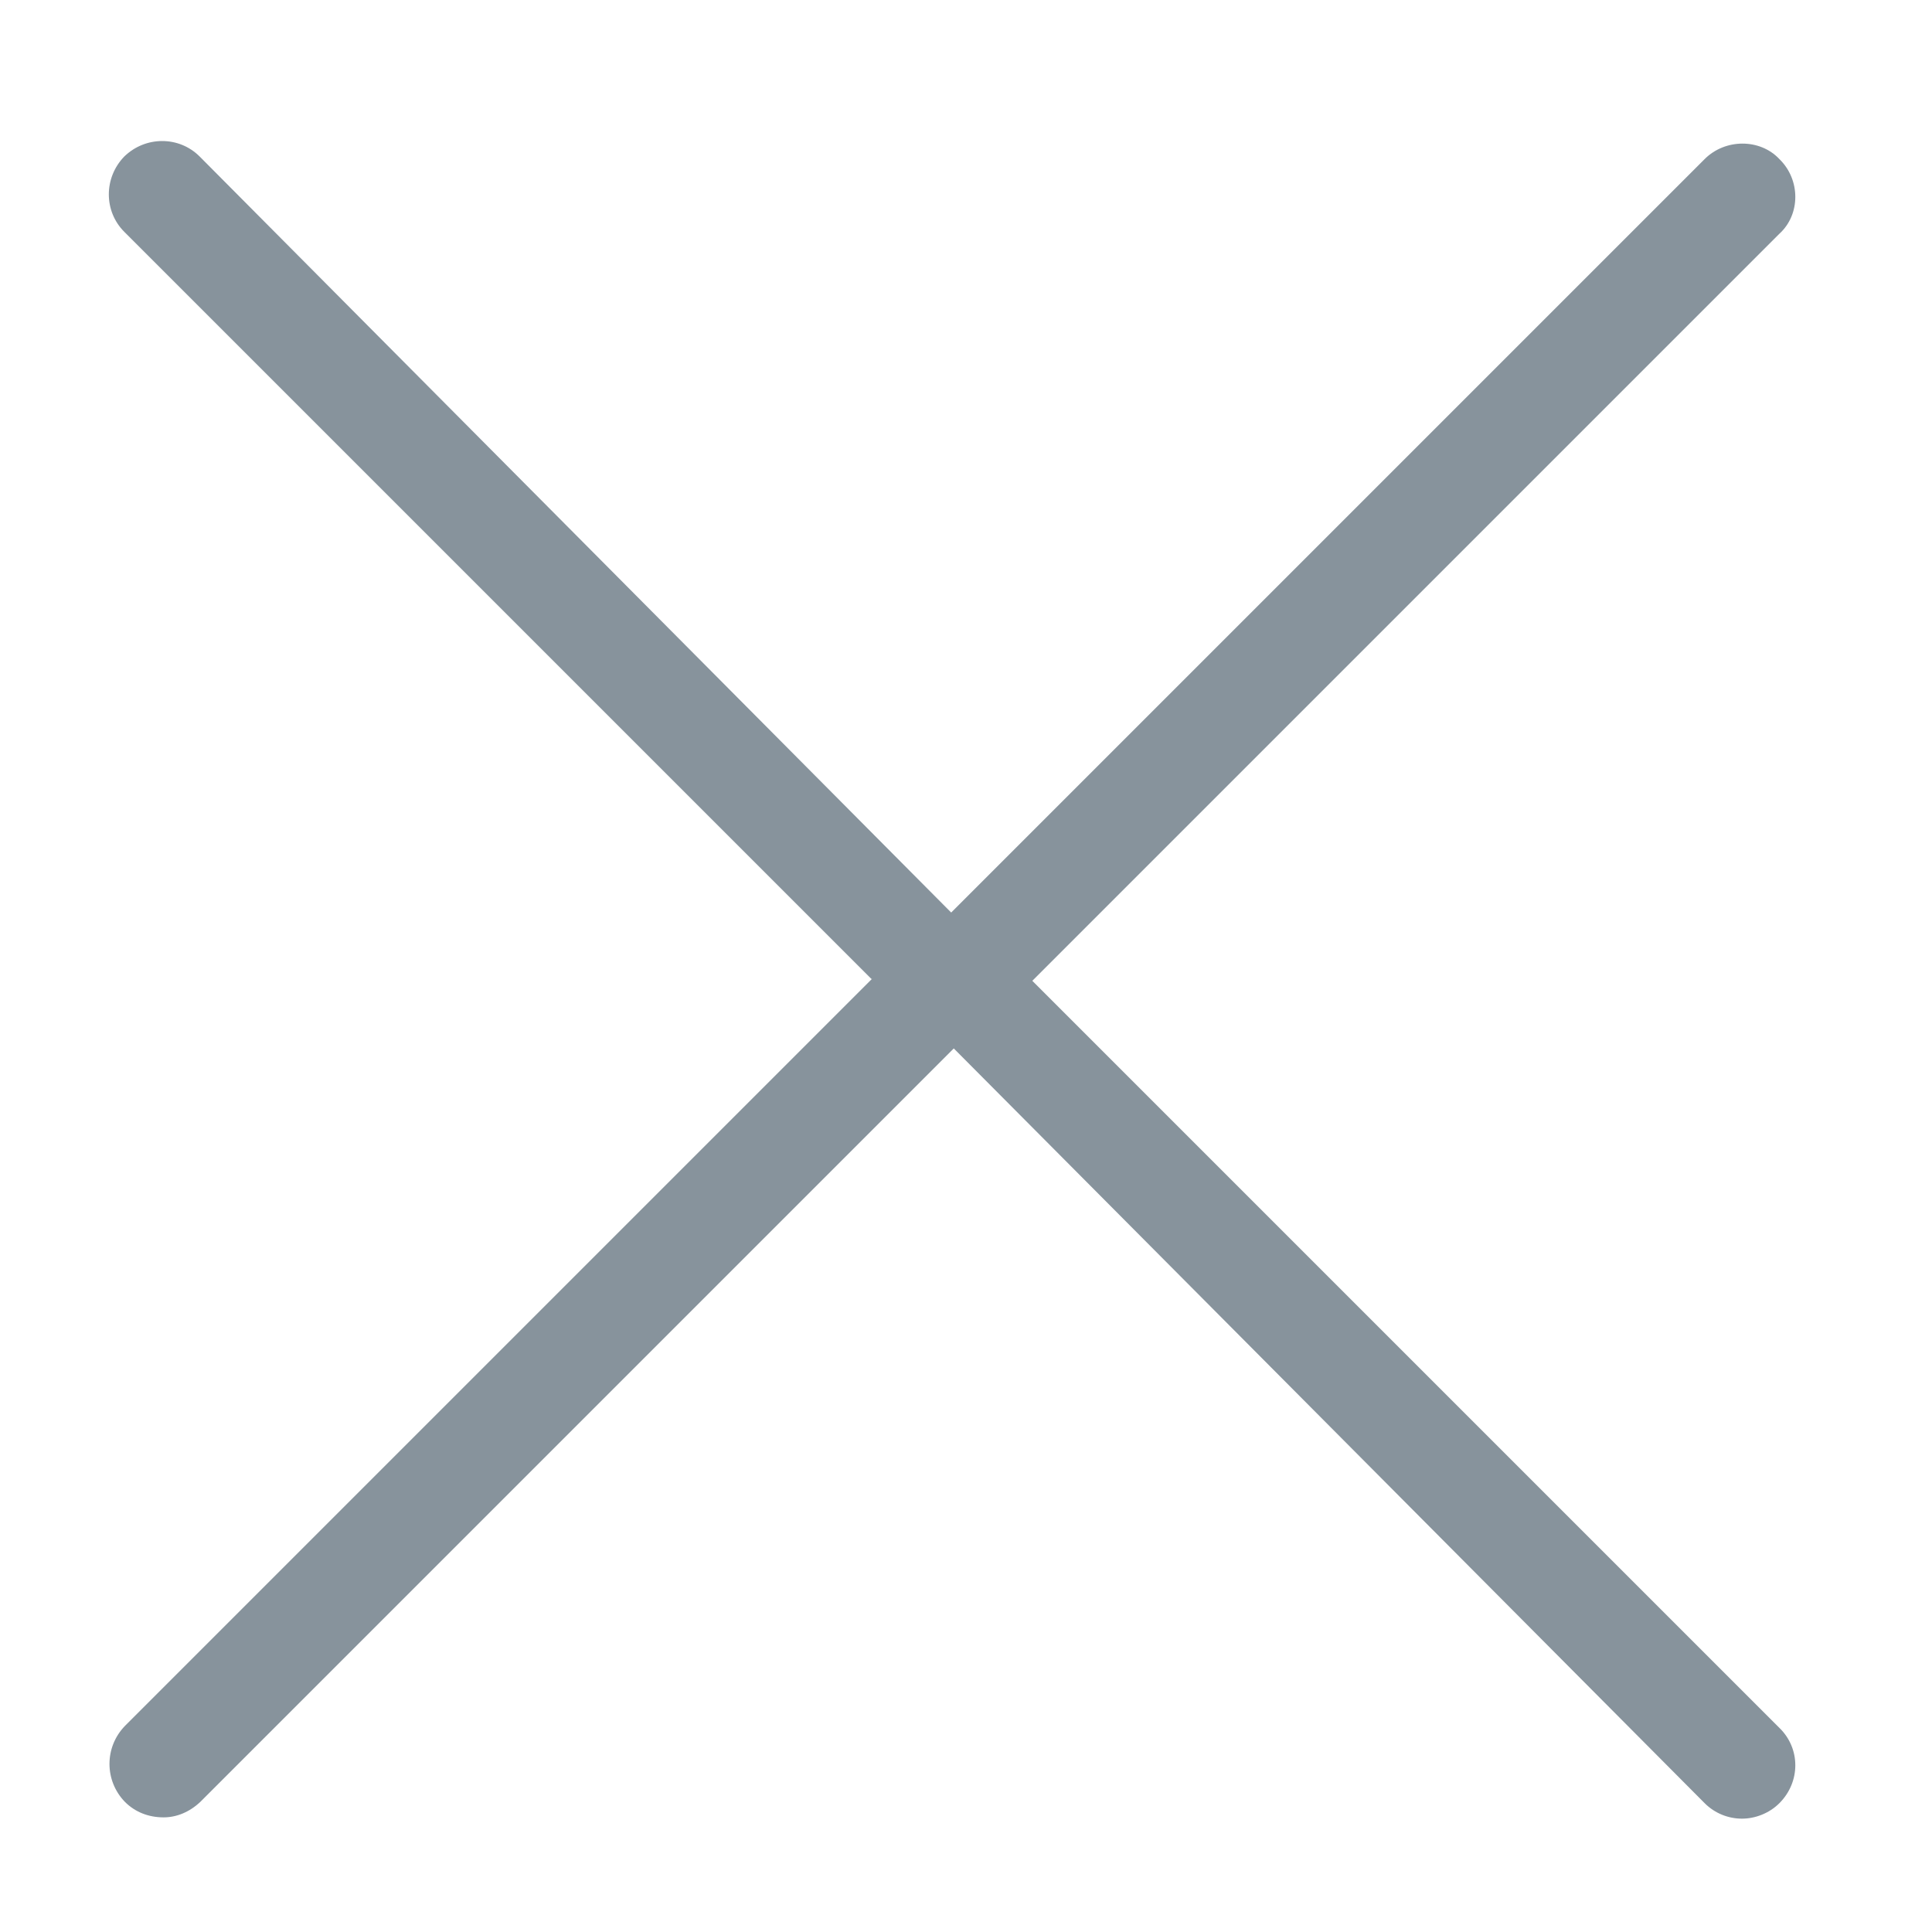 <svg version="1.1" xmlns="http://www.w3.org/2000/svg" width="30" height="30"><path fill="#87939C" d="M13.54 15.2L1.94 26.8c-.32.33-.32.85 0 1.18.16.16.37.24.6.24.2 0 .4-.08.57-.24l11.7-11.7L26.47 28c.16.16.37.24.58.24.2 0 .42-.08.58-.24.33-.33.33-.85 0-1.17l-11.6-11.6 11.6-11.6c.33-.3.33-.84 0-1.16-.3-.32-.84-.32-1.16 0l-11.7 11.7L3.1 2.43c-.32-.32-.84-.32-1.17 0-.32.33-.32.85 0 1.17l11.6 11.6z"/></svg>
